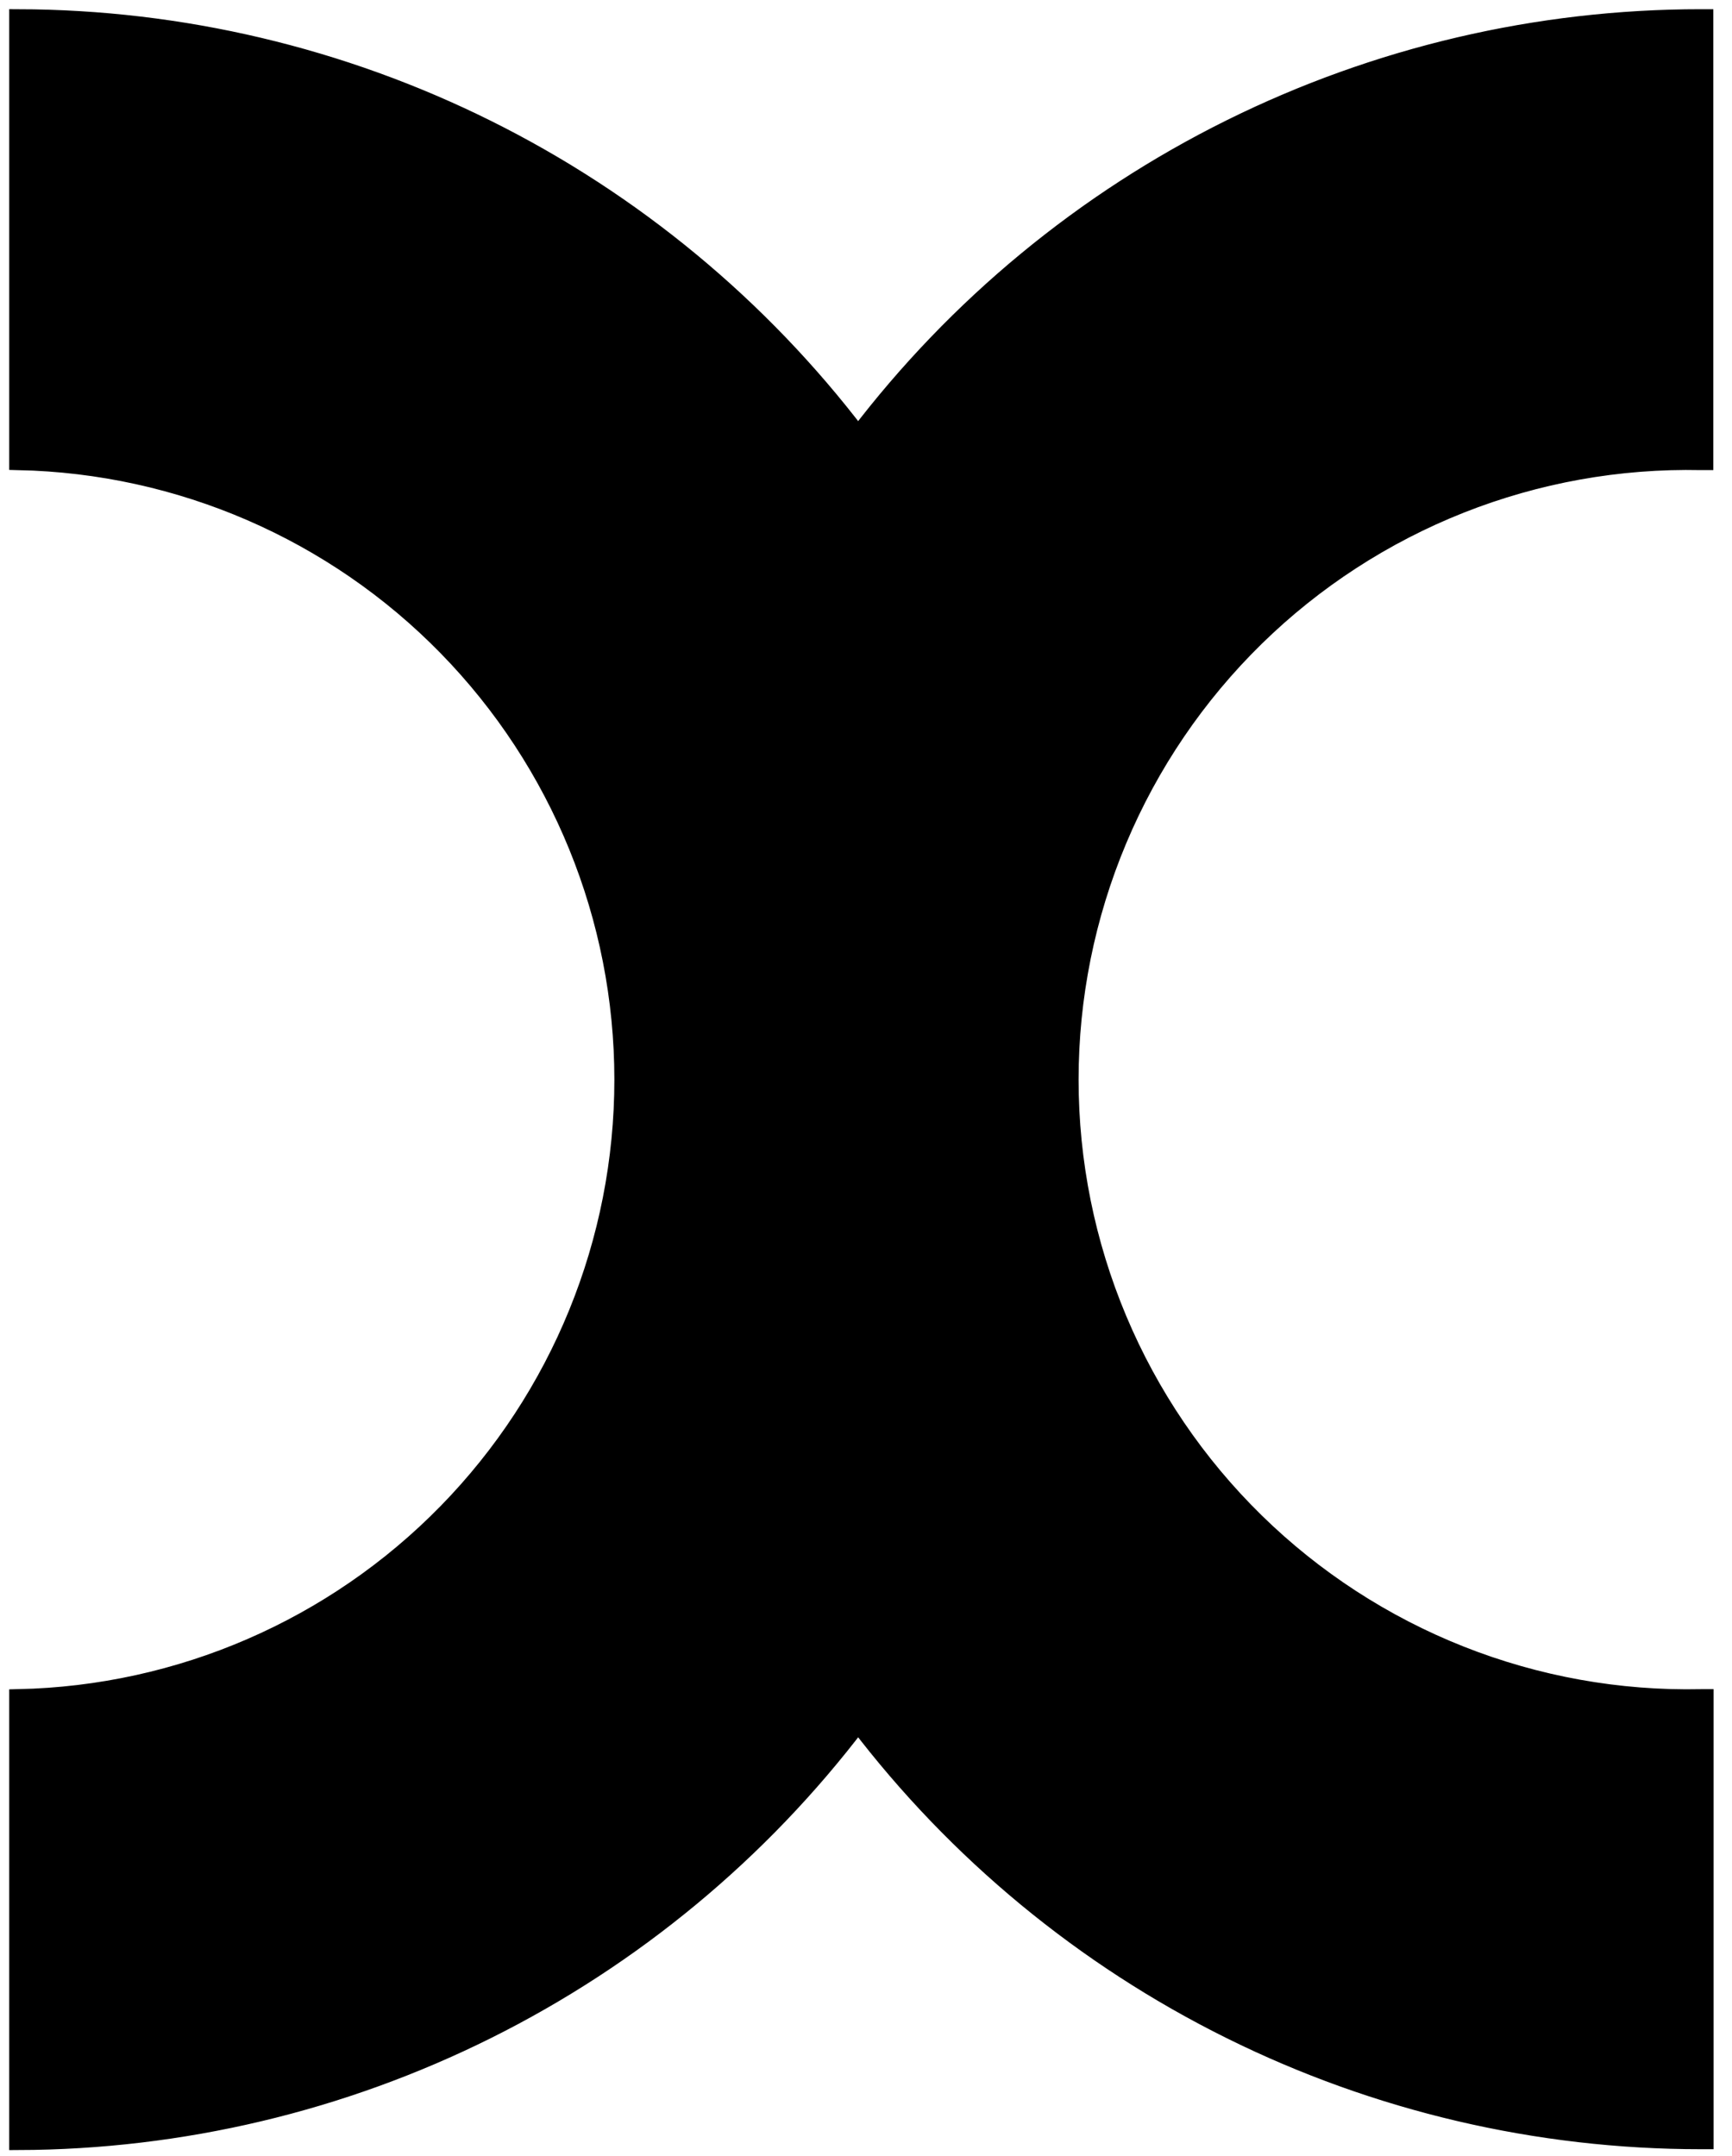 <svg width="94" height="117" viewBox="0 0 94 117" fill="none" xmlns="http://www.w3.org/2000/svg">
<path d="M92.302 25.014H92.487V1H92.302C83.45 1 74.718 3.047 66.786 6.98C58.854 10.913 51.937 16.626 46.574 23.674C41.228 16.646 34.336 10.945 26.432 7.012C18.529 3.08 9.826 1.023 1 1V25.014C9.775 25.202 18.127 28.822 24.266 35.099C30.405 41.377 33.843 49.811 33.843 58.594C33.843 67.378 30.405 75.812 24.266 82.09C18.127 88.367 9.775 91.987 1 92.175V116.189C9.83 116.161 18.535 114.096 26.439 110.156C34.343 106.216 41.233 100.505 46.574 93.468C51.939 100.519 58.858 106.233 66.793 110.166C74.728 114.1 83.463 116.145 92.318 116.143H92.502V92.175H92.318C87.851 92.271 83.41 91.473 79.255 89.829C75.101 88.184 71.316 85.726 68.123 82.598C64.93 79.47 62.393 75.736 60.662 71.614C58.93 67.492 58.038 63.066 58.038 58.594C58.038 54.123 58.93 49.697 60.662 45.575C62.393 41.453 64.93 37.719 68.123 34.591C71.316 31.463 75.101 29.005 79.255 27.36C83.41 25.716 87.851 24.918 92.318 25.014H92.302Z" fill="black" stroke="black" stroke-miterlimit="10"/>
</svg>
